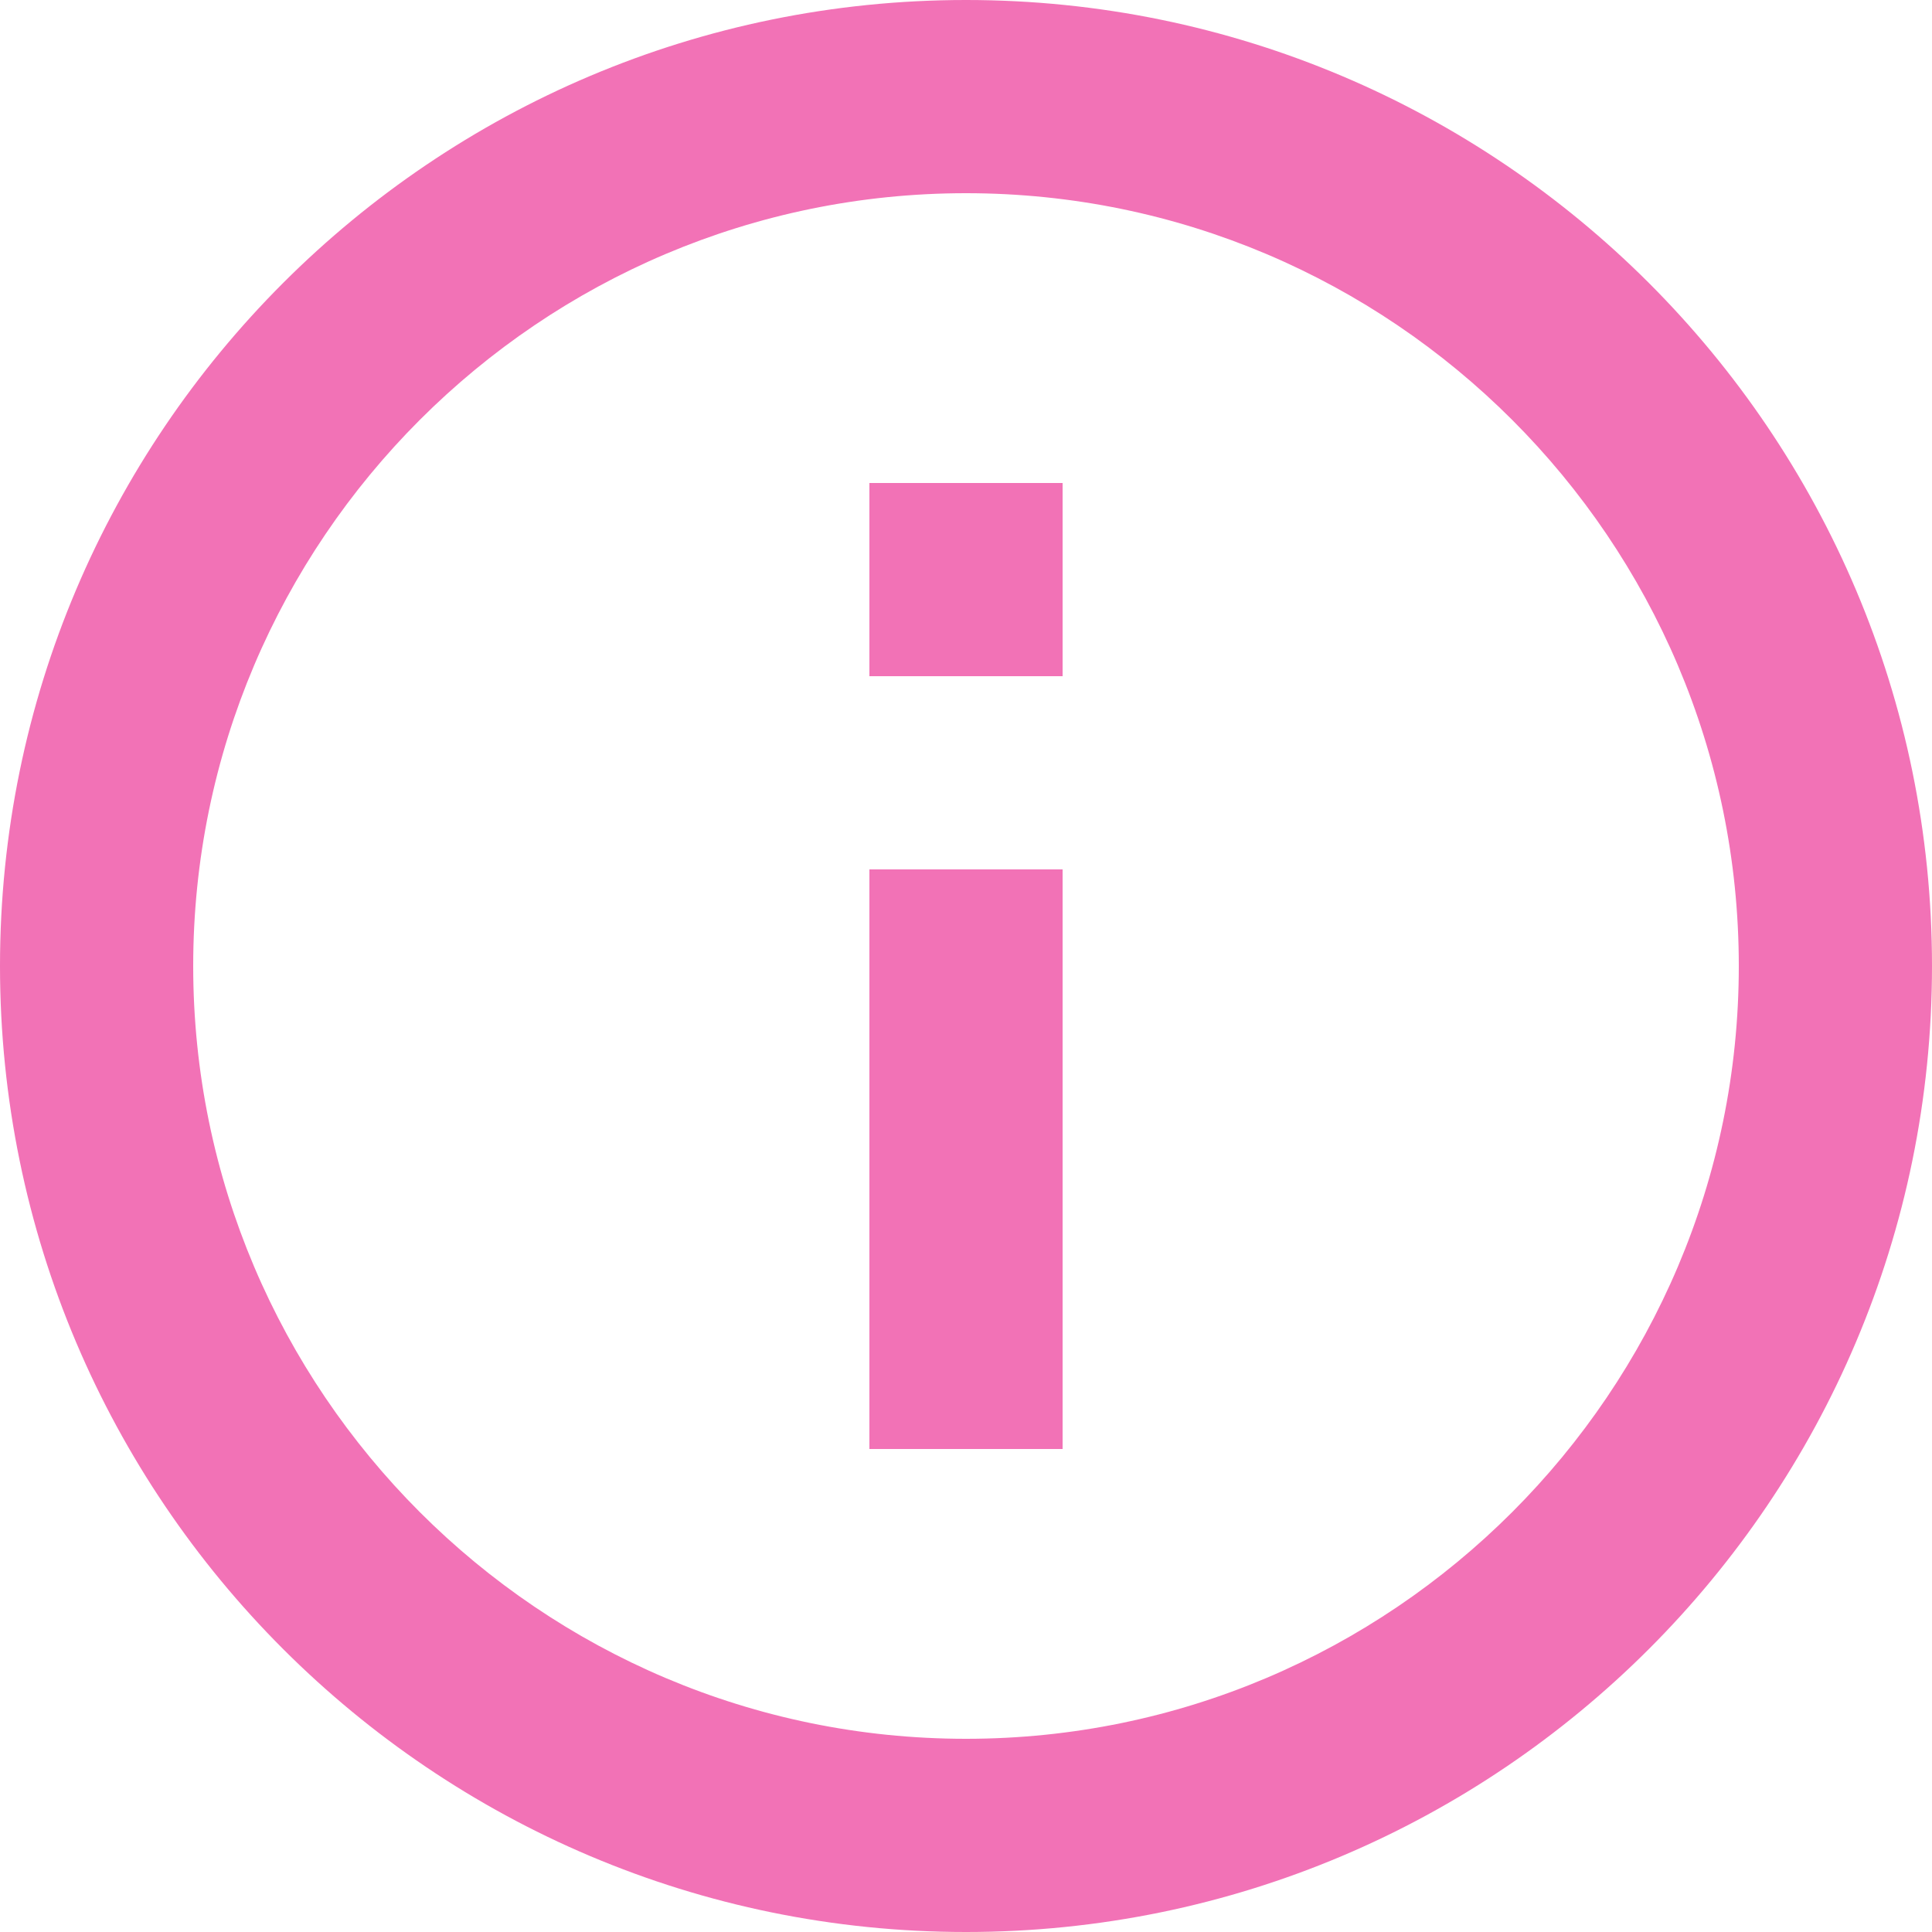 <svg width="20" height="20" viewBox="0 0 20 20" fill="none" xmlns="http://www.w3.org/2000/svg">
<path d="M9 5H11V7H9V5ZM9 9H11V15H9V9ZM10 0C4.48 0 0 4.48 0 10C0 15.52 4.48 20 10 20C15.52 20 20 15.52 20 10C20 4.48 15.52 0 10 0ZM10 18C5.59 18 2 14.41 2 10C2 5.59 5.59 2 10 2C14.41 2 18 5.59 18 10C18 14.41 14.41 18 10 18Z" fill="#F272B6"/>
</svg>
